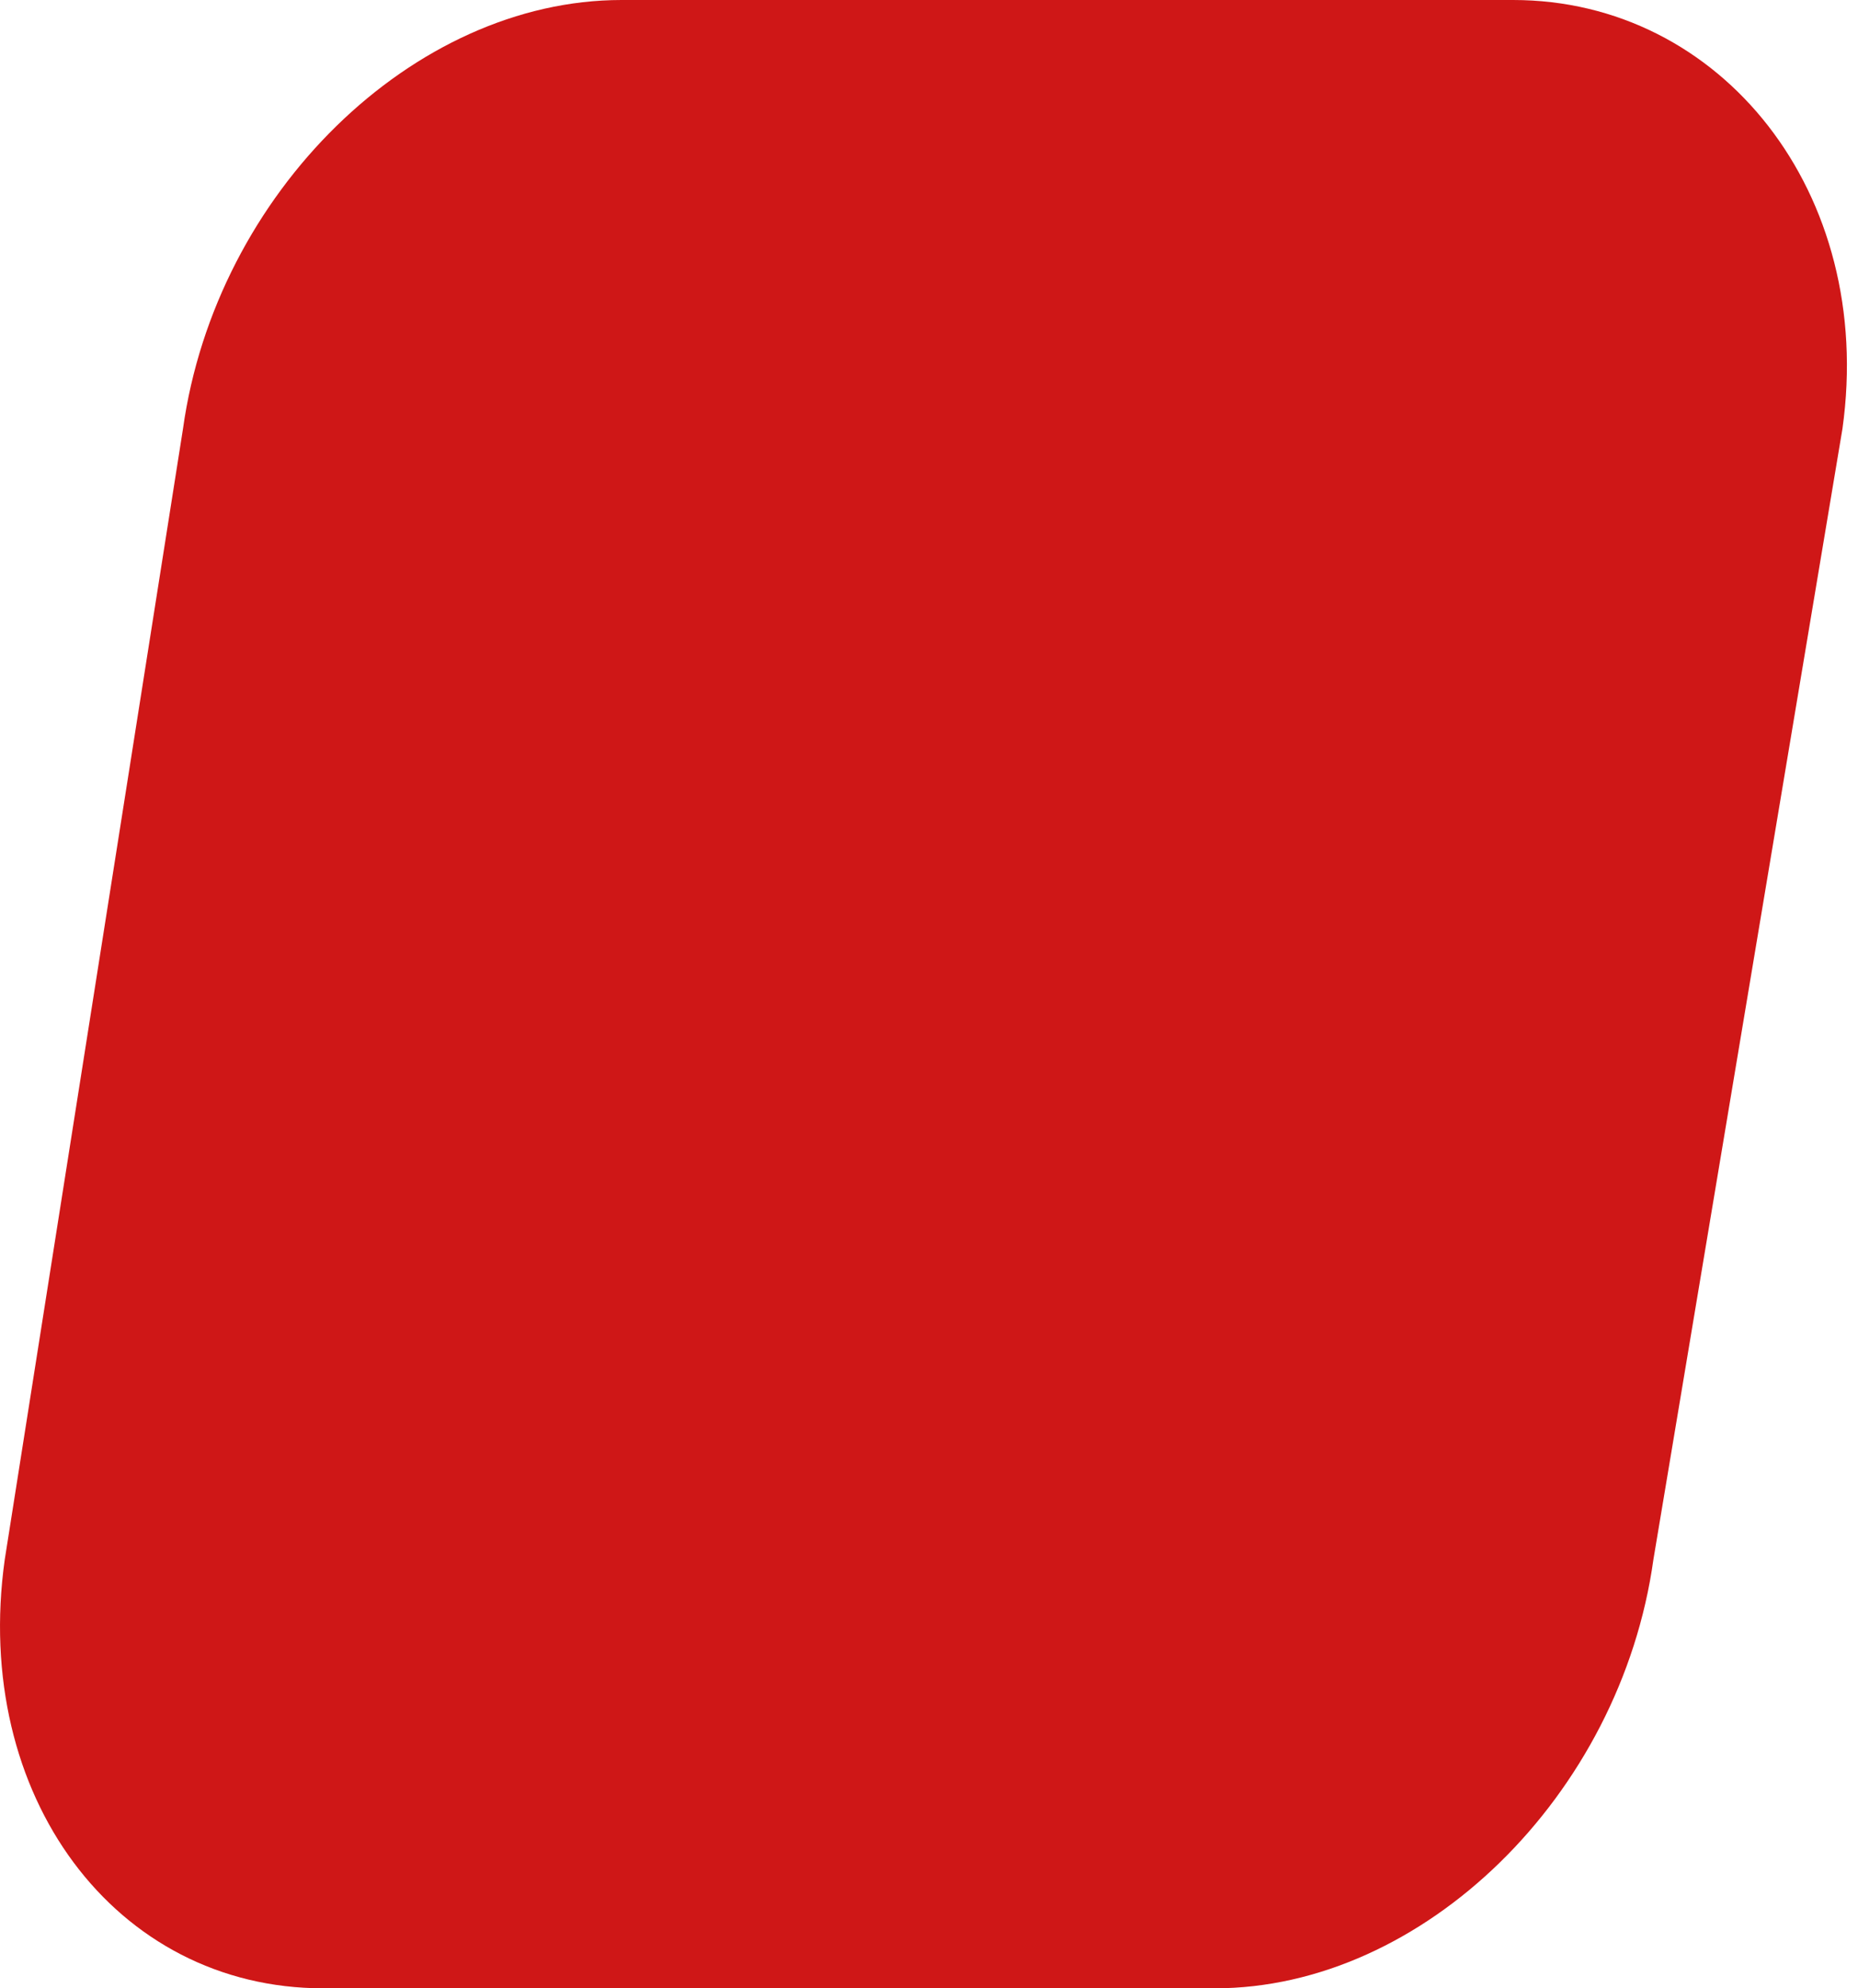 <?xml version="1.0" encoding="UTF-8"?>
<!DOCTYPE svg PUBLIC "-//W3C//DTD SVG 1.1//EN" "http://www.w3.org/Graphics/SVG/1.1/DTD/svg11.dtd">
<!-- Creator: CorelDRAW -->
<svg xmlns="http://www.w3.org/2000/svg" xml:space="preserve" width="86px" height="92px" version="1.1" style="shape-rendering:geometricPrecision; text-rendering:geometricPrecision; image-rendering:optimizeQuality; fill-rule:evenodd; clip-rule:evenodd"
viewBox="0 0 86 92"
 xmlns:xlink="http://www.w3.org/1999/xlink"
 xmlns:xodm="http://www.corel.com/coreldraw/odm/2003">
 <defs>
  <style type="text/css">
   <![CDATA[
    .fil0 {fill:#CF1717;fill-rule:nonzero}
   ]]>
  </style>
 </defs>
 <g id="Layer_x0020_1">
  <path id="Rectangle_1" class="fil0" d="M0.22 72.16l8.25 -52.32c1.52,-10.91 10.66,-19.84 20.3,-19.84l41.27 0c9.63,0 16.77,8.93 15.24,19.84l-8.75 52.32c-1.52,10.92 -10.66,19.84 -20.3,19.84l-41.27 0c-9.63,0 -16.27,-8.92 -14.74,-19.84z"/>
 </g>
</svg>
